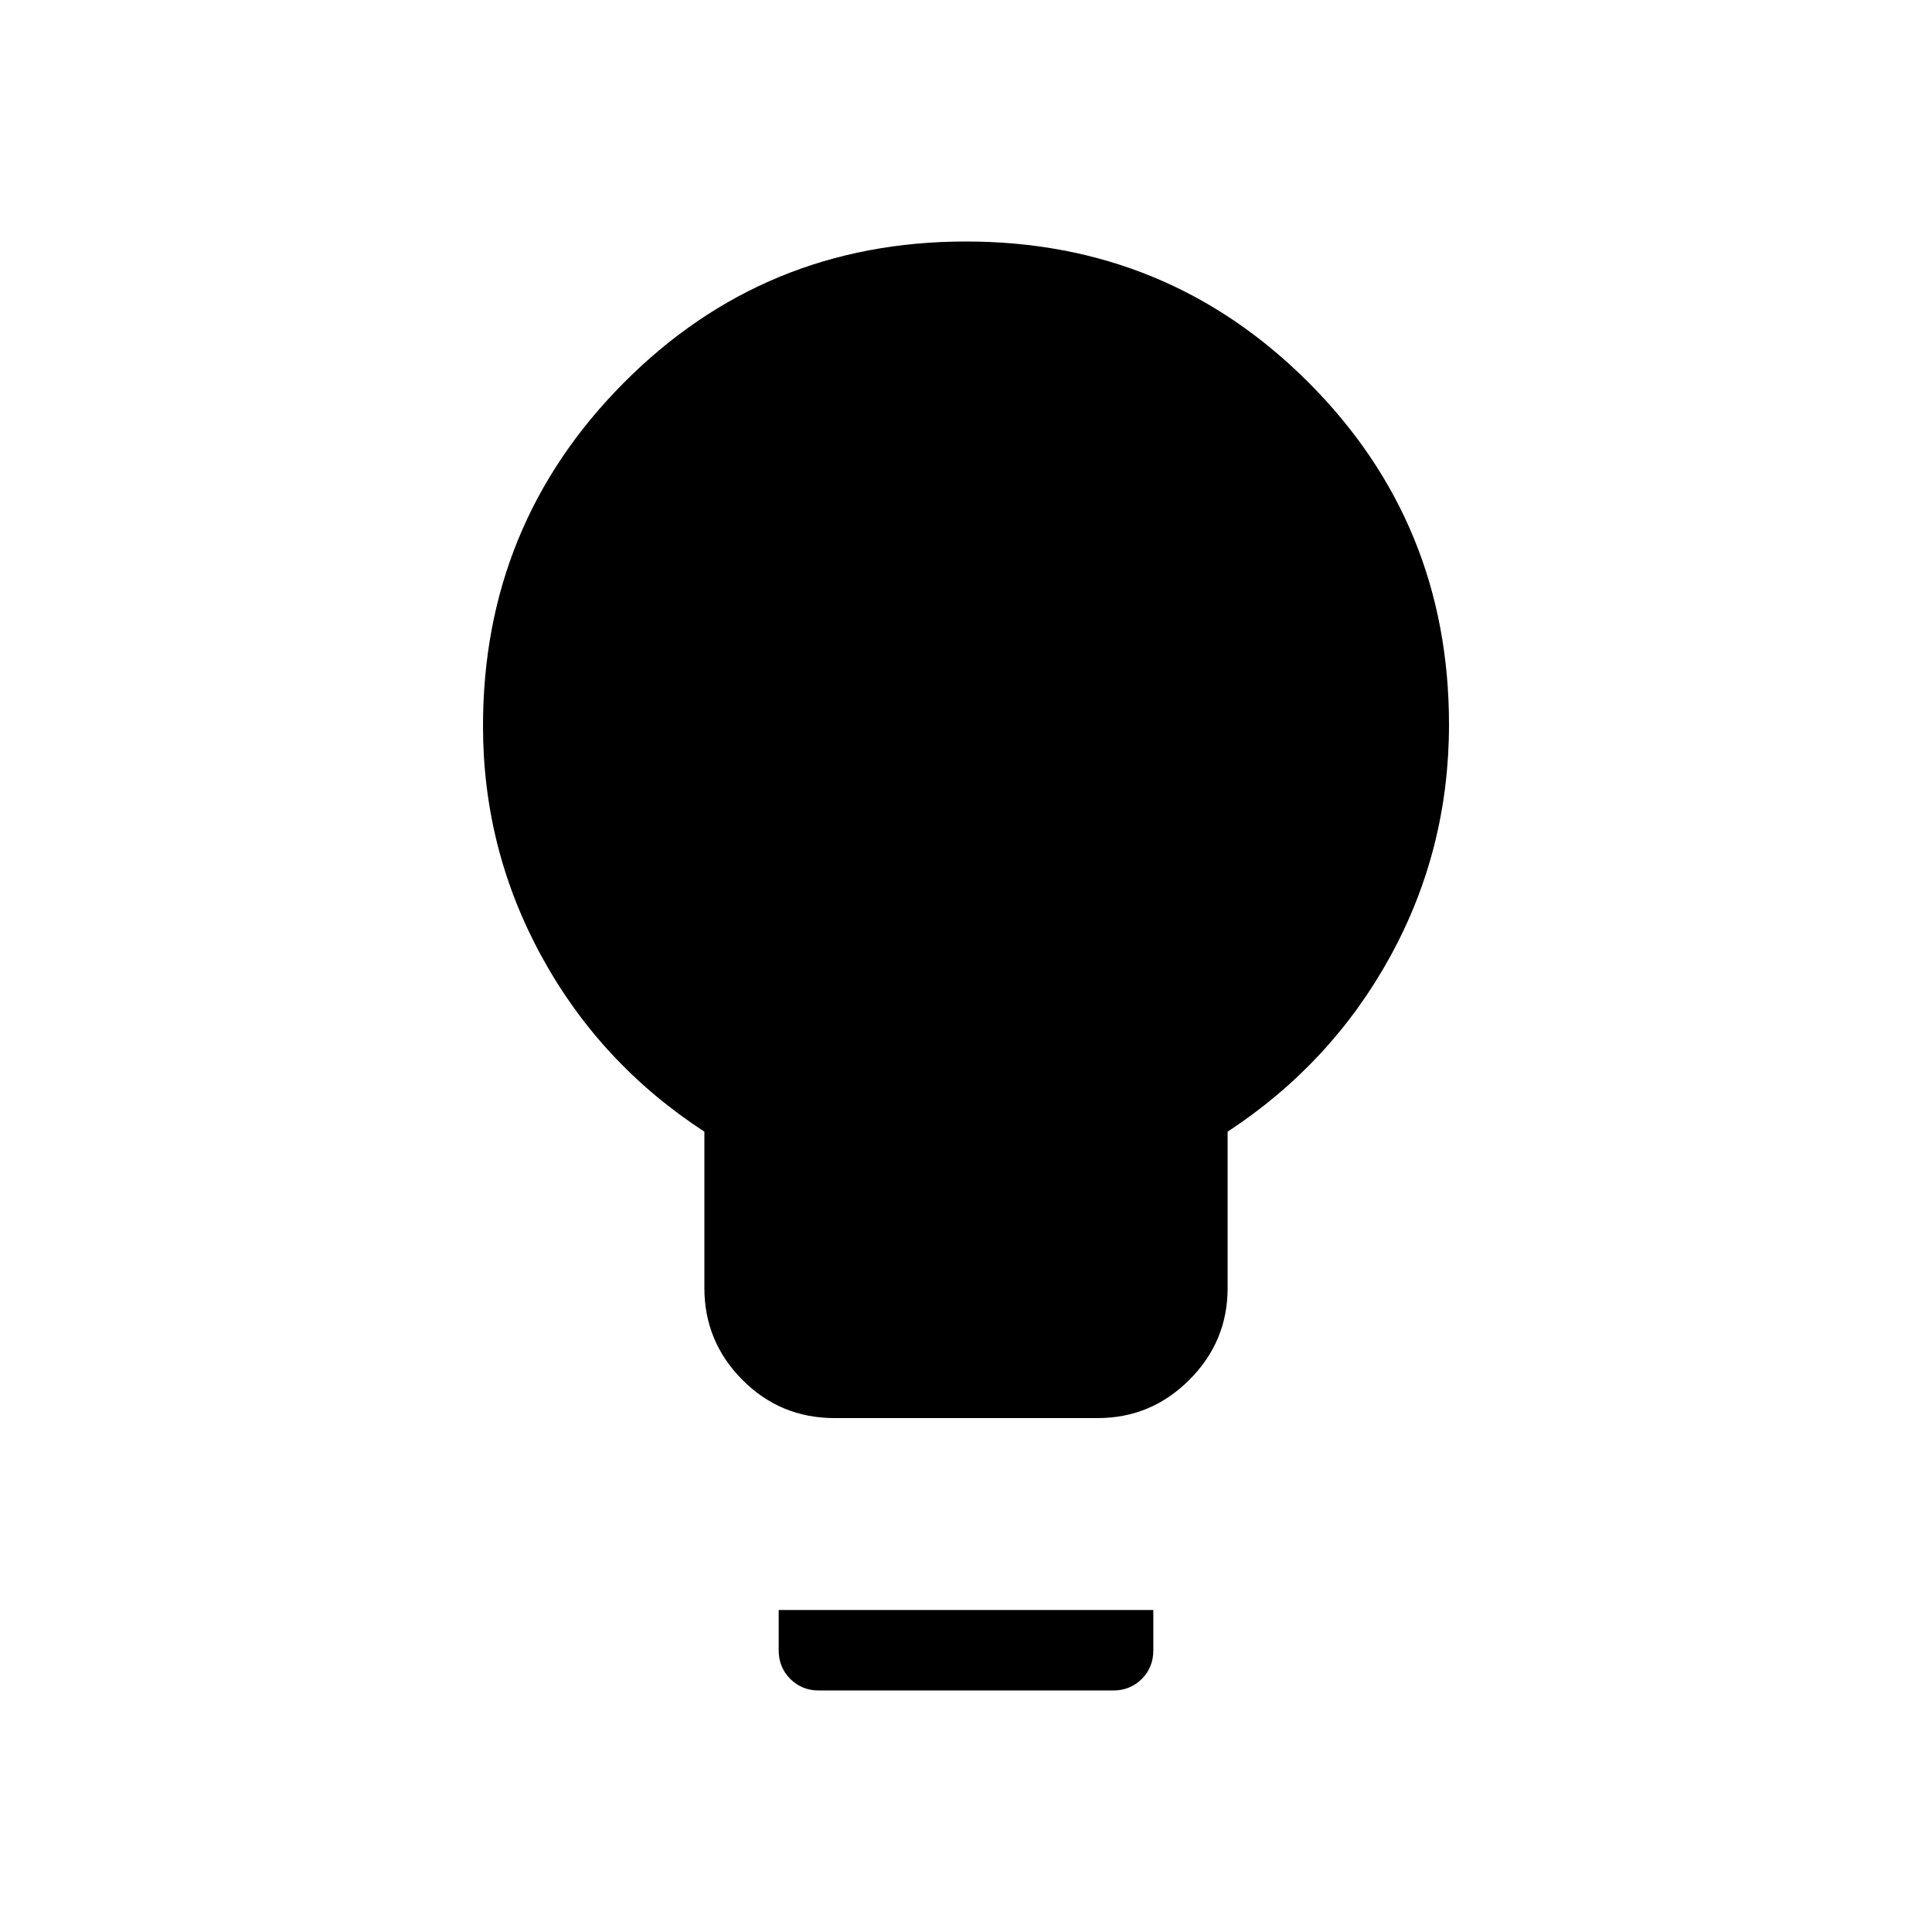 <svg xmlns="http://www.w3.org/2000/svg" width="1em" height="1em" viewBox="0 0 24 24"><path fill="currentColor" d="M10.368 17.616q-.674 0-1.146-.475T8.75 16v-1.942q-1.29-.84-2.02-2.173T6 9.019q0-2.502 1.745-4.26T11.996 3t4.255 1.747T18 9q0 1.552-.73 2.882t-2.02 2.176V16q0 .666-.475 1.14q-.474.476-1.14.476zM10.173 21q-.212 0-.356-.144t-.144-.356V20h4.654v.5q0 .214-.144.357t-.356.143z"/></svg>